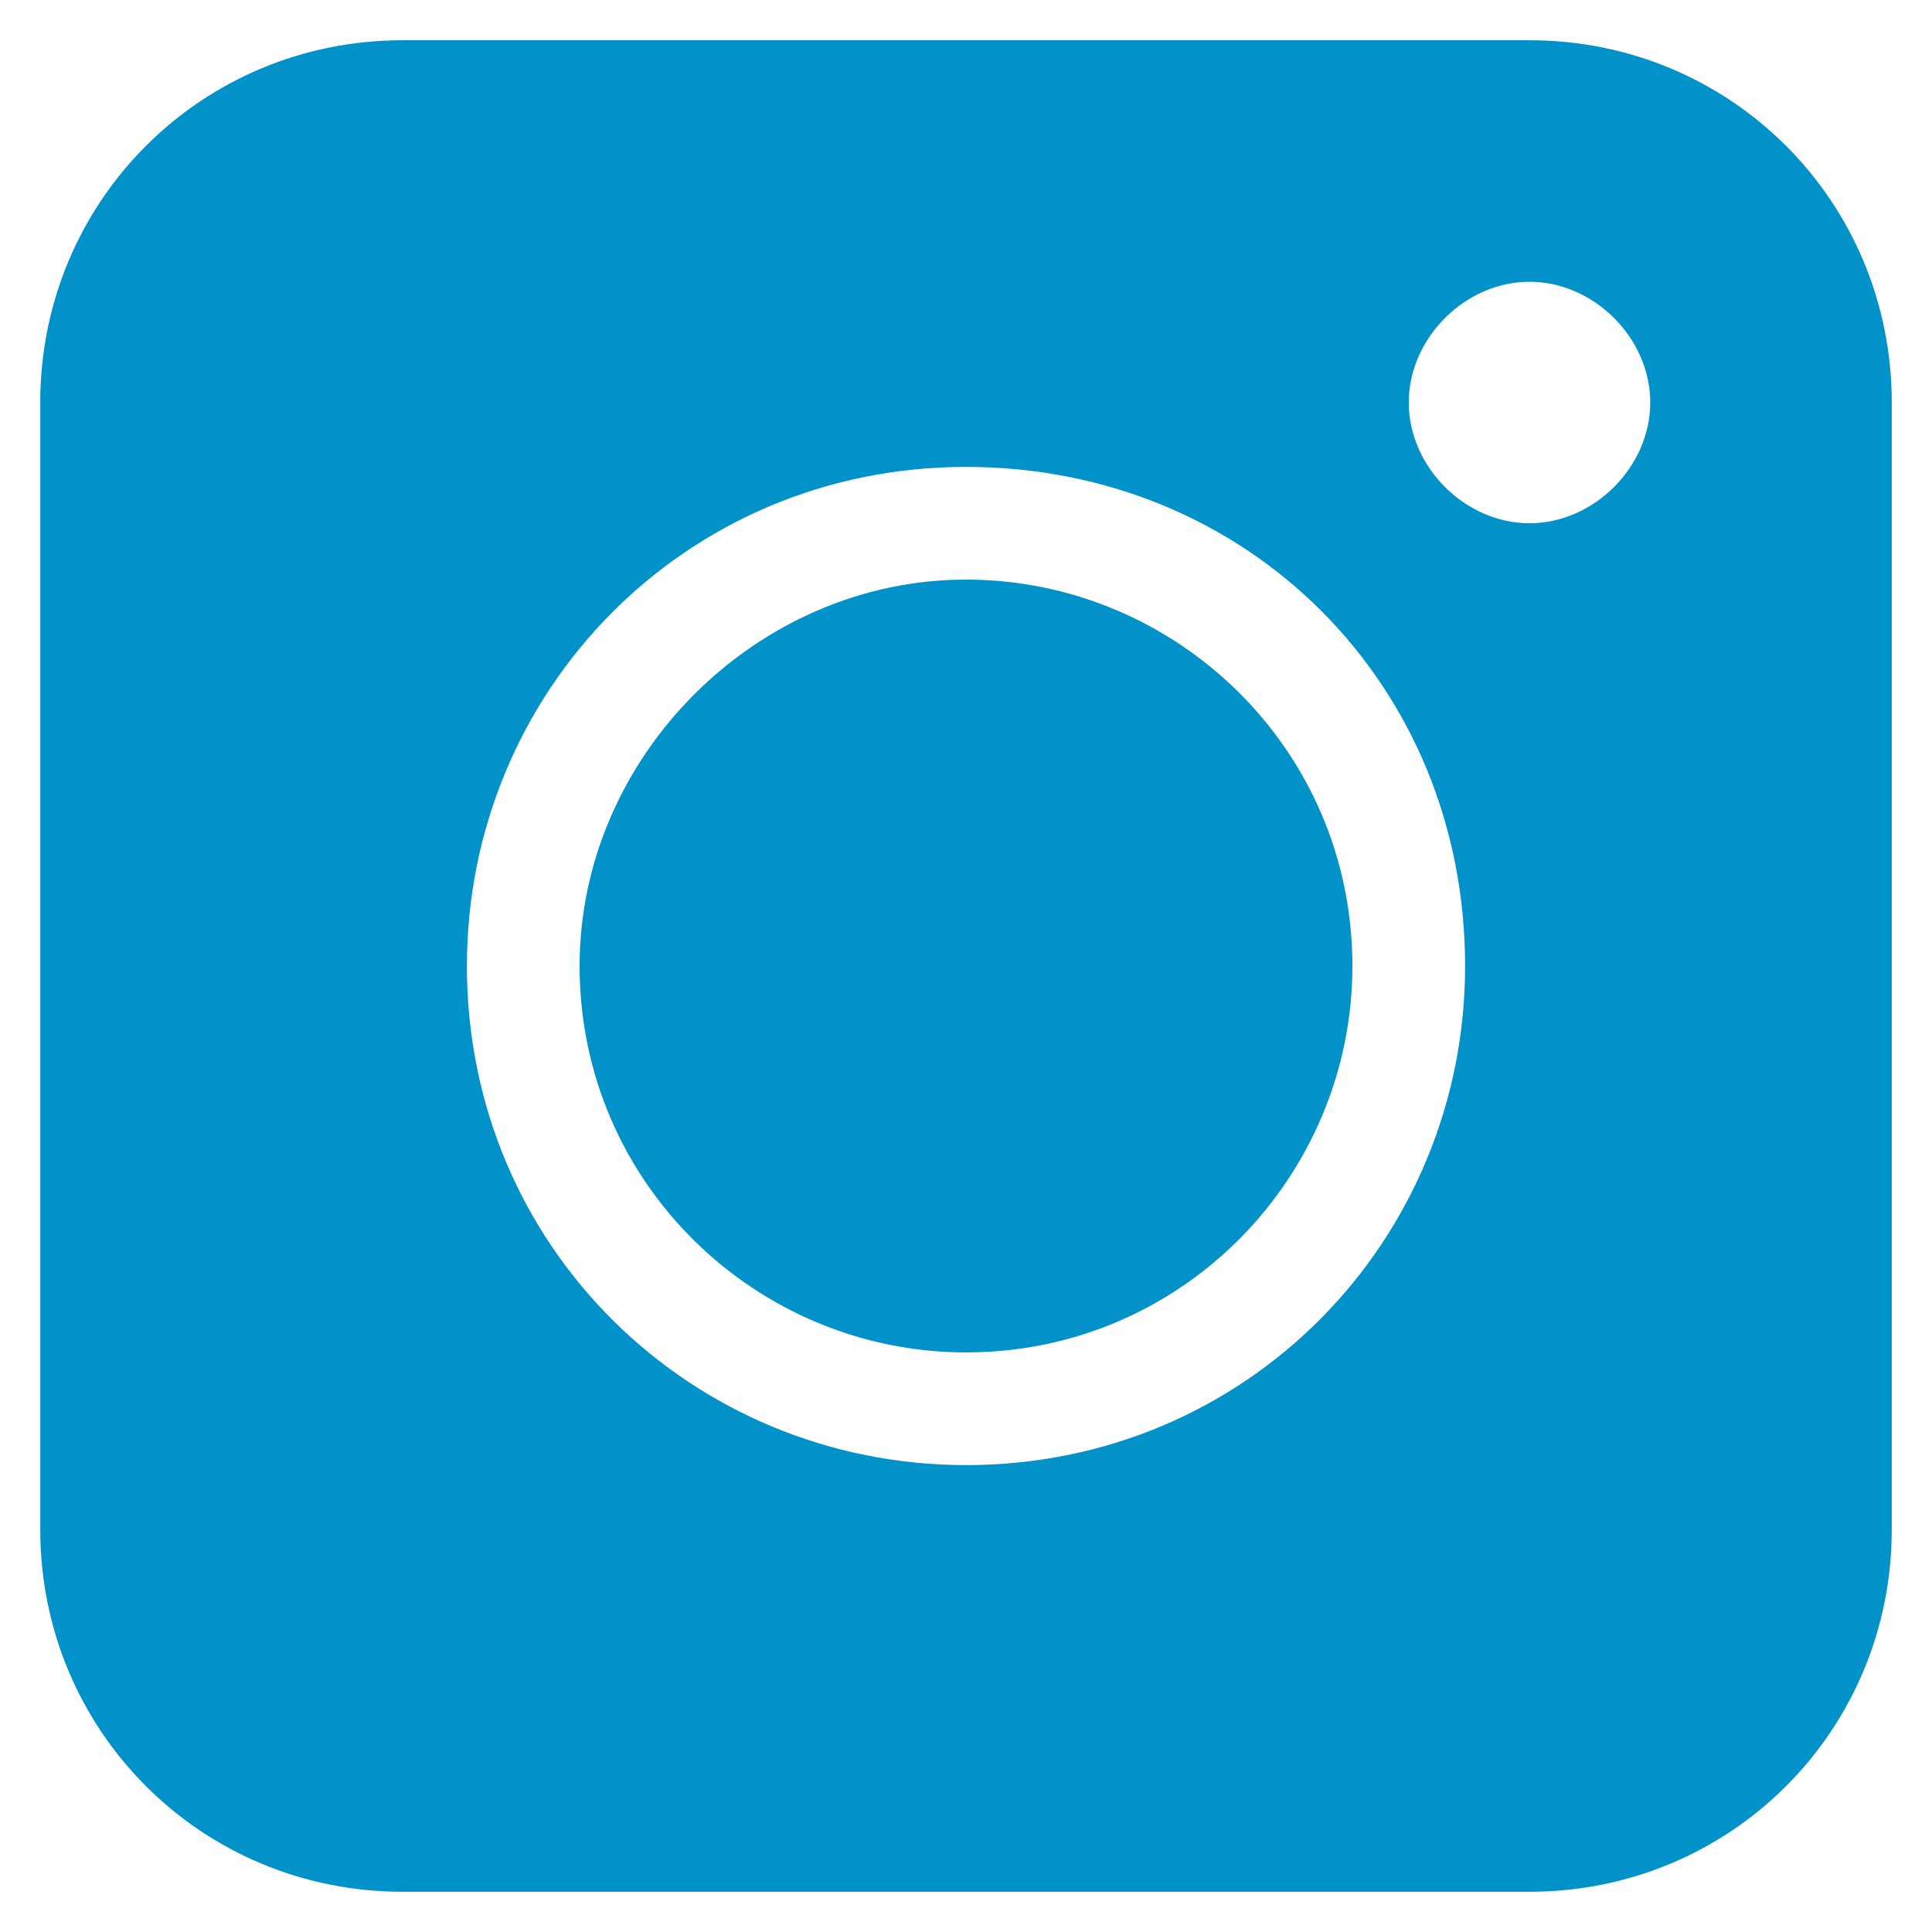 <svg width="24" height="24" viewBox="0 0 24 24" fill="none" xmlns="http://www.w3.org/2000/svg">
<path d="M19 0.5C21.5 0.5 23.5 2.5 23.5 5V19C23.5 21.5 21.5 23.5 19 23.5H5C2.5 23.5 0.5 21.5 0.5 19V5C0.5 2.5 2.5 0.5 5 0.5H19ZM12 5.8C8.5 5.8 5.8 8.6 5.8 12C5.8 15.5 8.6 18.2 12 18.2C15.5 18.2 18.2 15.4 18.2 12C18.2 8.5 15.5 5.8 12 5.8ZM12 7.2C14.6 7.2 16.8 9.3 16.8 12C16.8 14.6 14.7 16.8 12 16.8C9.4 16.8 7.2 14.7 7.2 12C7.2 9.4 9.4 7.2 12 7.2ZM19 3.5C18.2 3.5 17.5 4.2 17.5 5C17.5 5.8 18.2 6.5 19 6.5C19.8 6.5 20.5 5.8 20.5 5C20.5 4.2 19.8 3.5 19 3.5Z" fill="#0092C8"/>
</svg>
